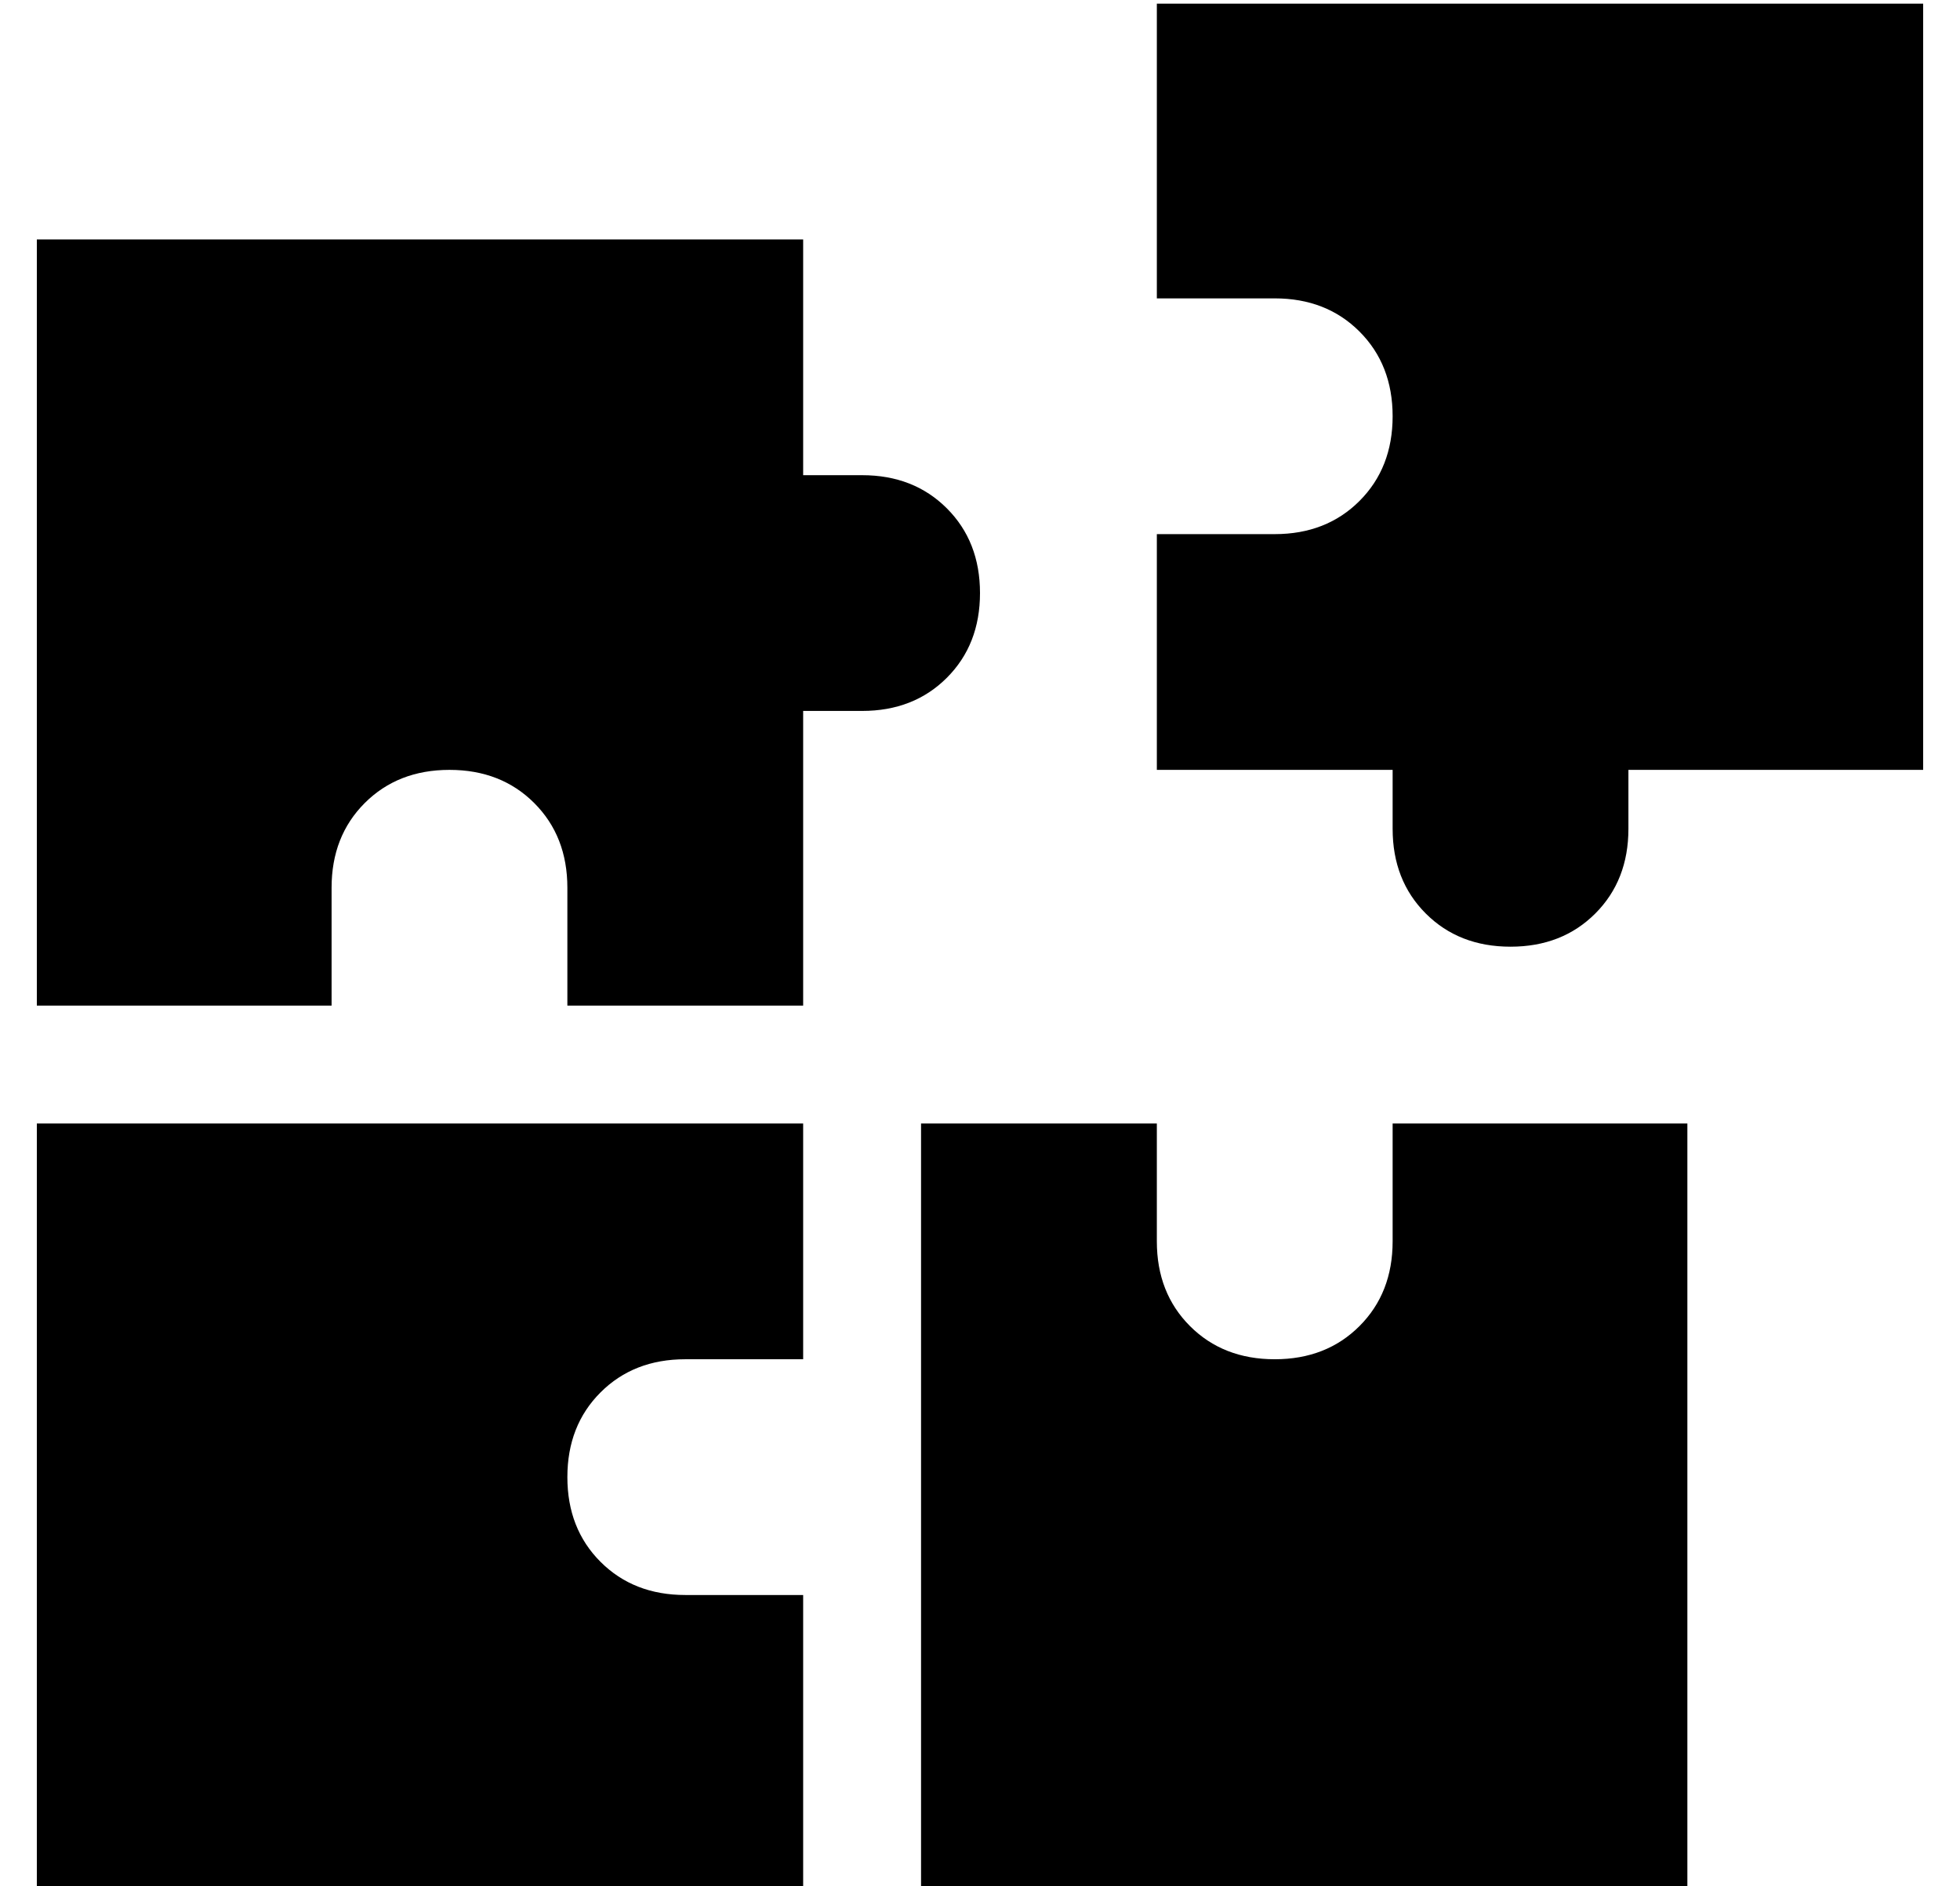 <?xml version="1.0" standalone="no"?>
<!DOCTYPE svg PUBLIC "-//W3C//DTD SVG 1.1//EN" "http://www.w3.org/Graphics/SVG/1.1/DTD/svg11.dtd" >
<svg xmlns="http://www.w3.org/2000/svg" xmlns:xlink="http://www.w3.org/1999/xlink" version="1.1" viewBox="-10 -40 532 512">
   <path fill="currentColor"
d="M304 -39h208h-208h208v208v0h-80v0v16v0q0 14 -9 23t-23 9t-23 -9t-9 -23v-16v0h-64v0v-64v0h32v0q14 0 23 -9t9 -23t-9 -23t-23 -9h-32v0v-80v0zM0 233v-208v208v-208h208v0v64v0h16v0q14 0 23 9t9 23t-9 23t-23 9h-16v0v80v0h-64v0v-32v0q0 -14 -9 -23t-23 -9t-23 9
t-9 23v32v0h-80v0zM0 473v-208v208v-208h208v0v64v0h-32v0q-14 0 -23 9t-9 23t9 23t23 9h32v0v80v0h-208v0zM240 265h64h-64h64v32v0q0 14 9 23t23 9t23 -9t9 -23v-32v0h80v0v208v0h-208v0v-208v0z" />
</svg>
